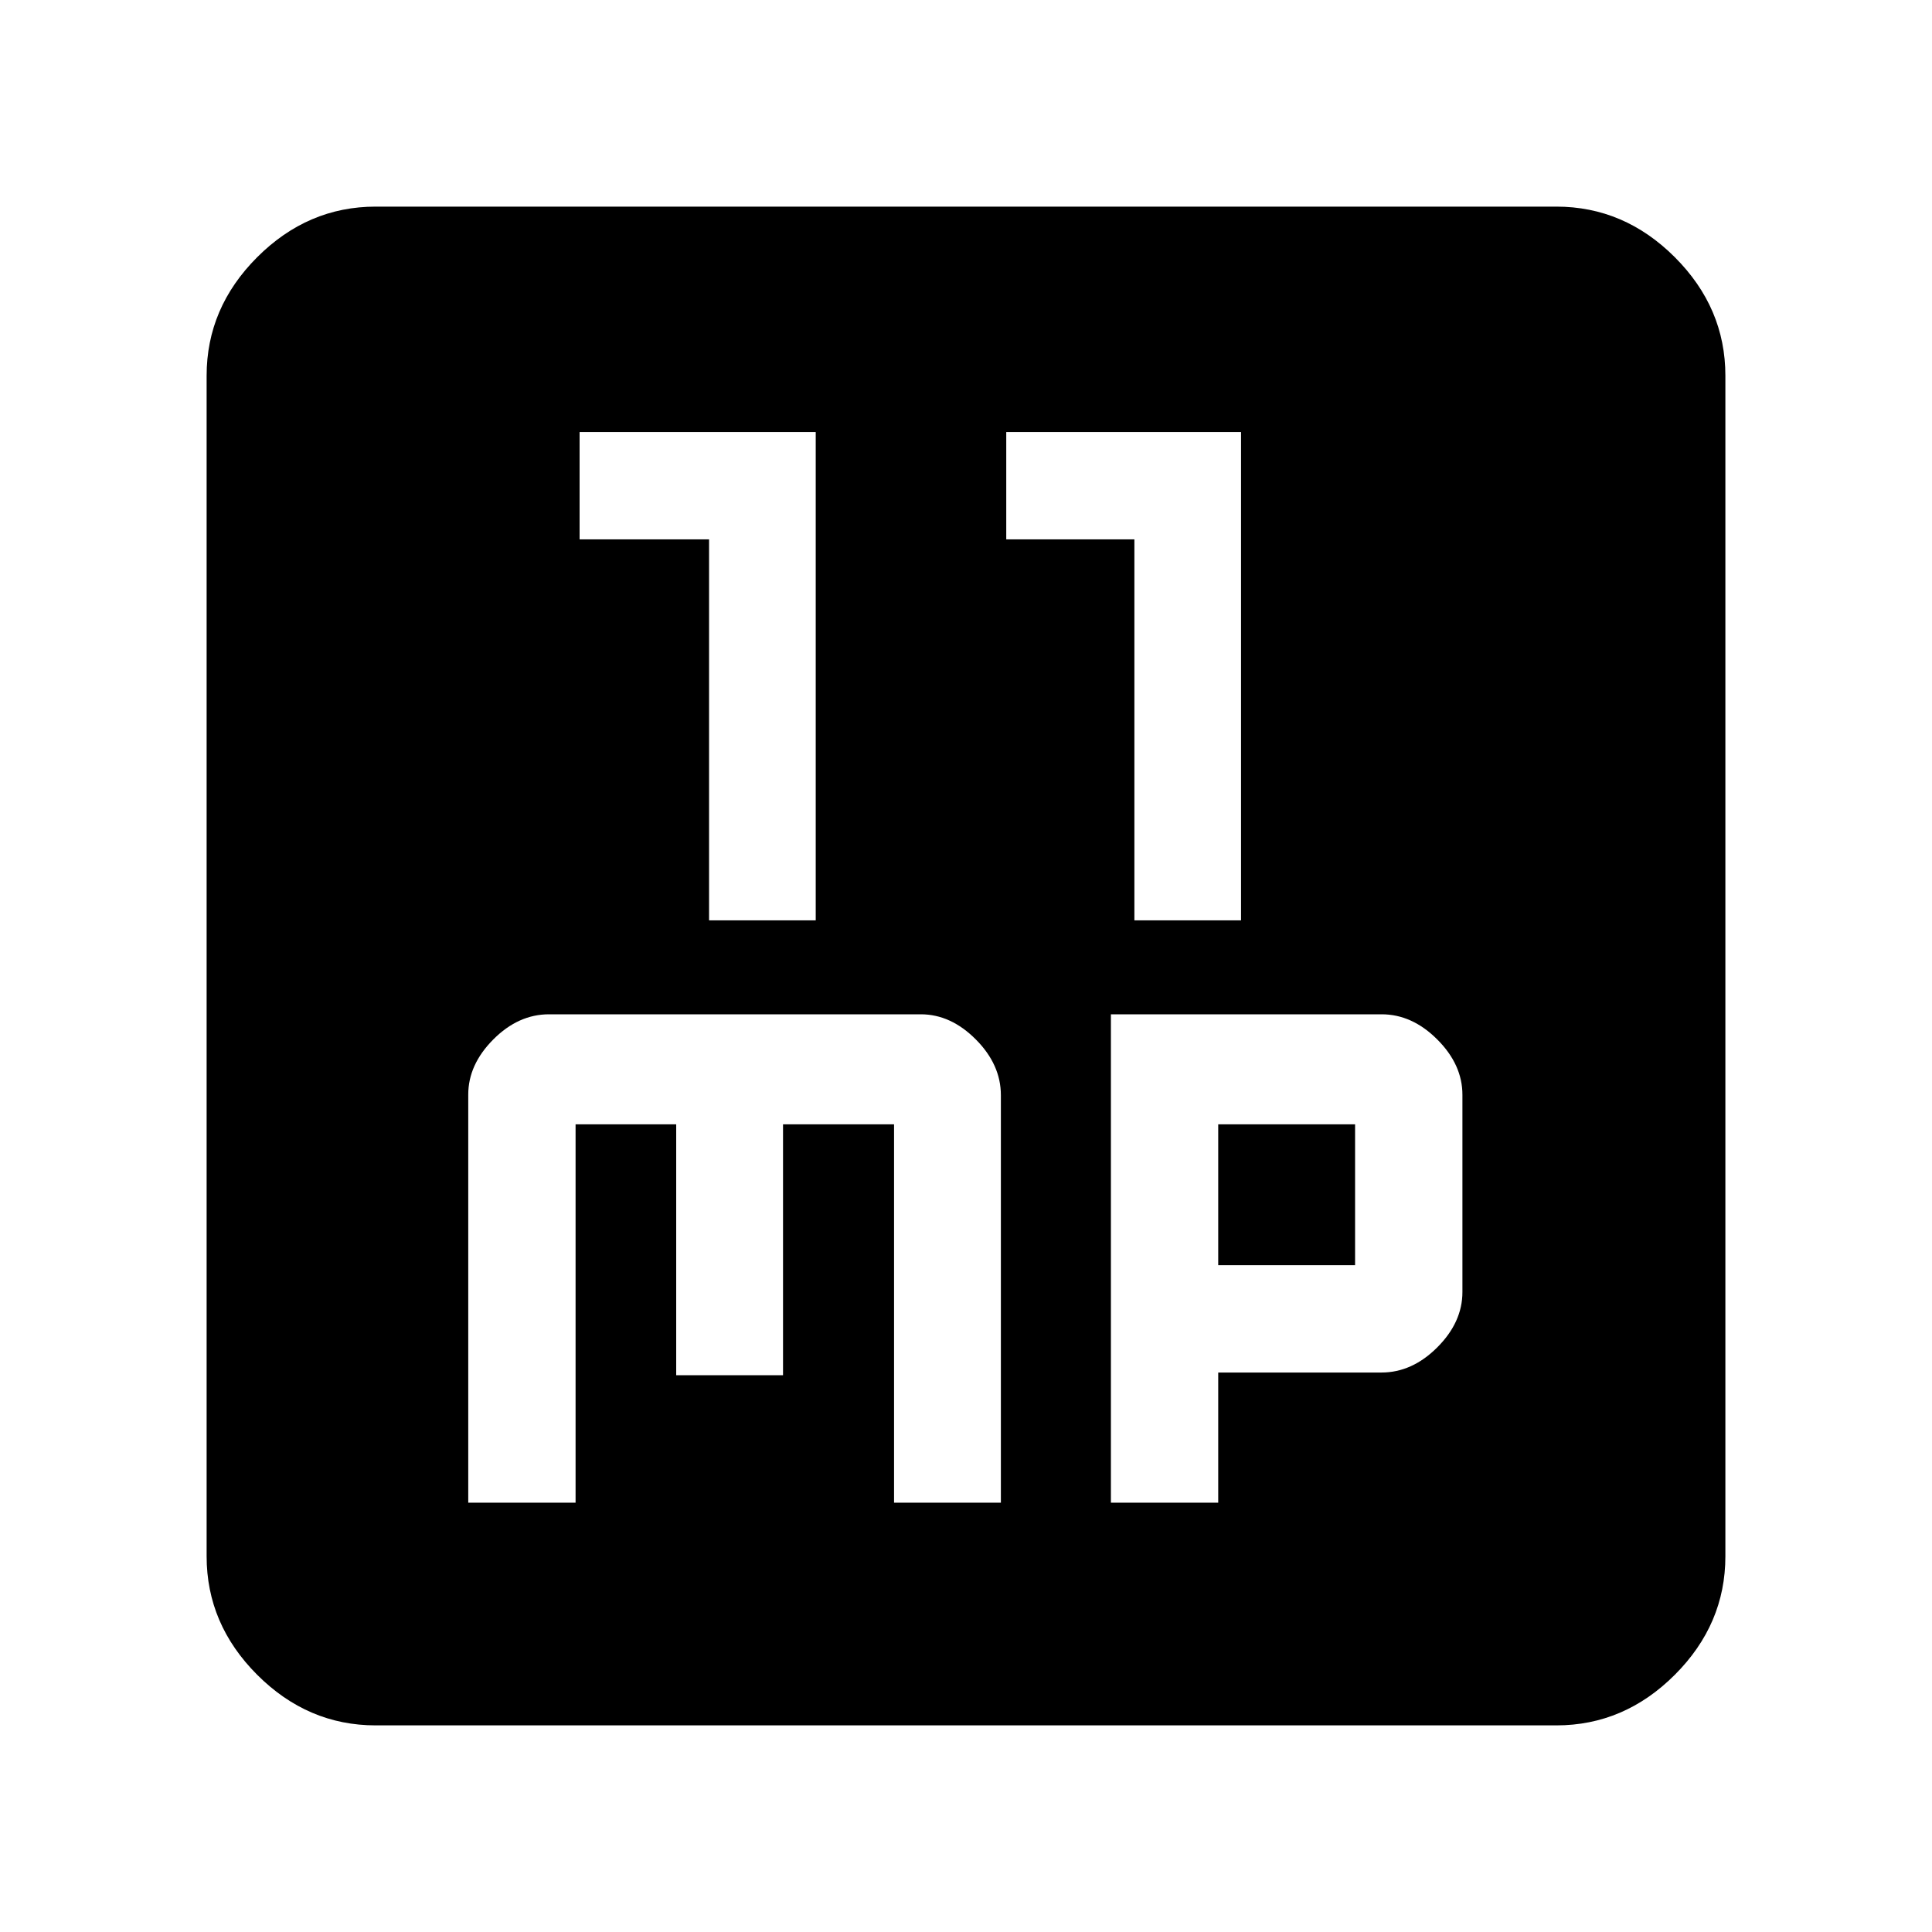 <svg xmlns="http://www.w3.org/2000/svg" height="40" viewBox="0 -960 960 960" width="40"><path d="M352.33-502.67h53v-242.66H288V-692h64.33v189.33Zm211.34 0h53v-242.66H500V-692h63.67v189.33Zm-331 289.34H286v-188h50v124.66h53.08v-124.66h55.17v188h53.08v-202.46q0-15.21-12.44-27.71T457.54-456H272.81q-15.26 0-27.7 12.5t-12.44 27.4v202.77Zm319.33 0h53.33V-278h81.1q15.24 0 27.74-12.5 12.5-12.5 12.5-27.5v-98q0-15-12.5-27.5T686.52-456H552v242.67Zm53.33-118v-70h68v70h-68ZM186.67-102.67q-33.73 0-58.87-25.13-25.13-25.14-25.13-58.87v-586.66q0-33.73 25.13-58.87 25.14-25.13 58.87-25.13h586.66q33.73 0 58.87 25.13 25.13 25.14 25.13 58.87v586.66q0 33.73-25.13 58.87-25.14 25.13-58.87 25.13H186.67Z"/></svg>